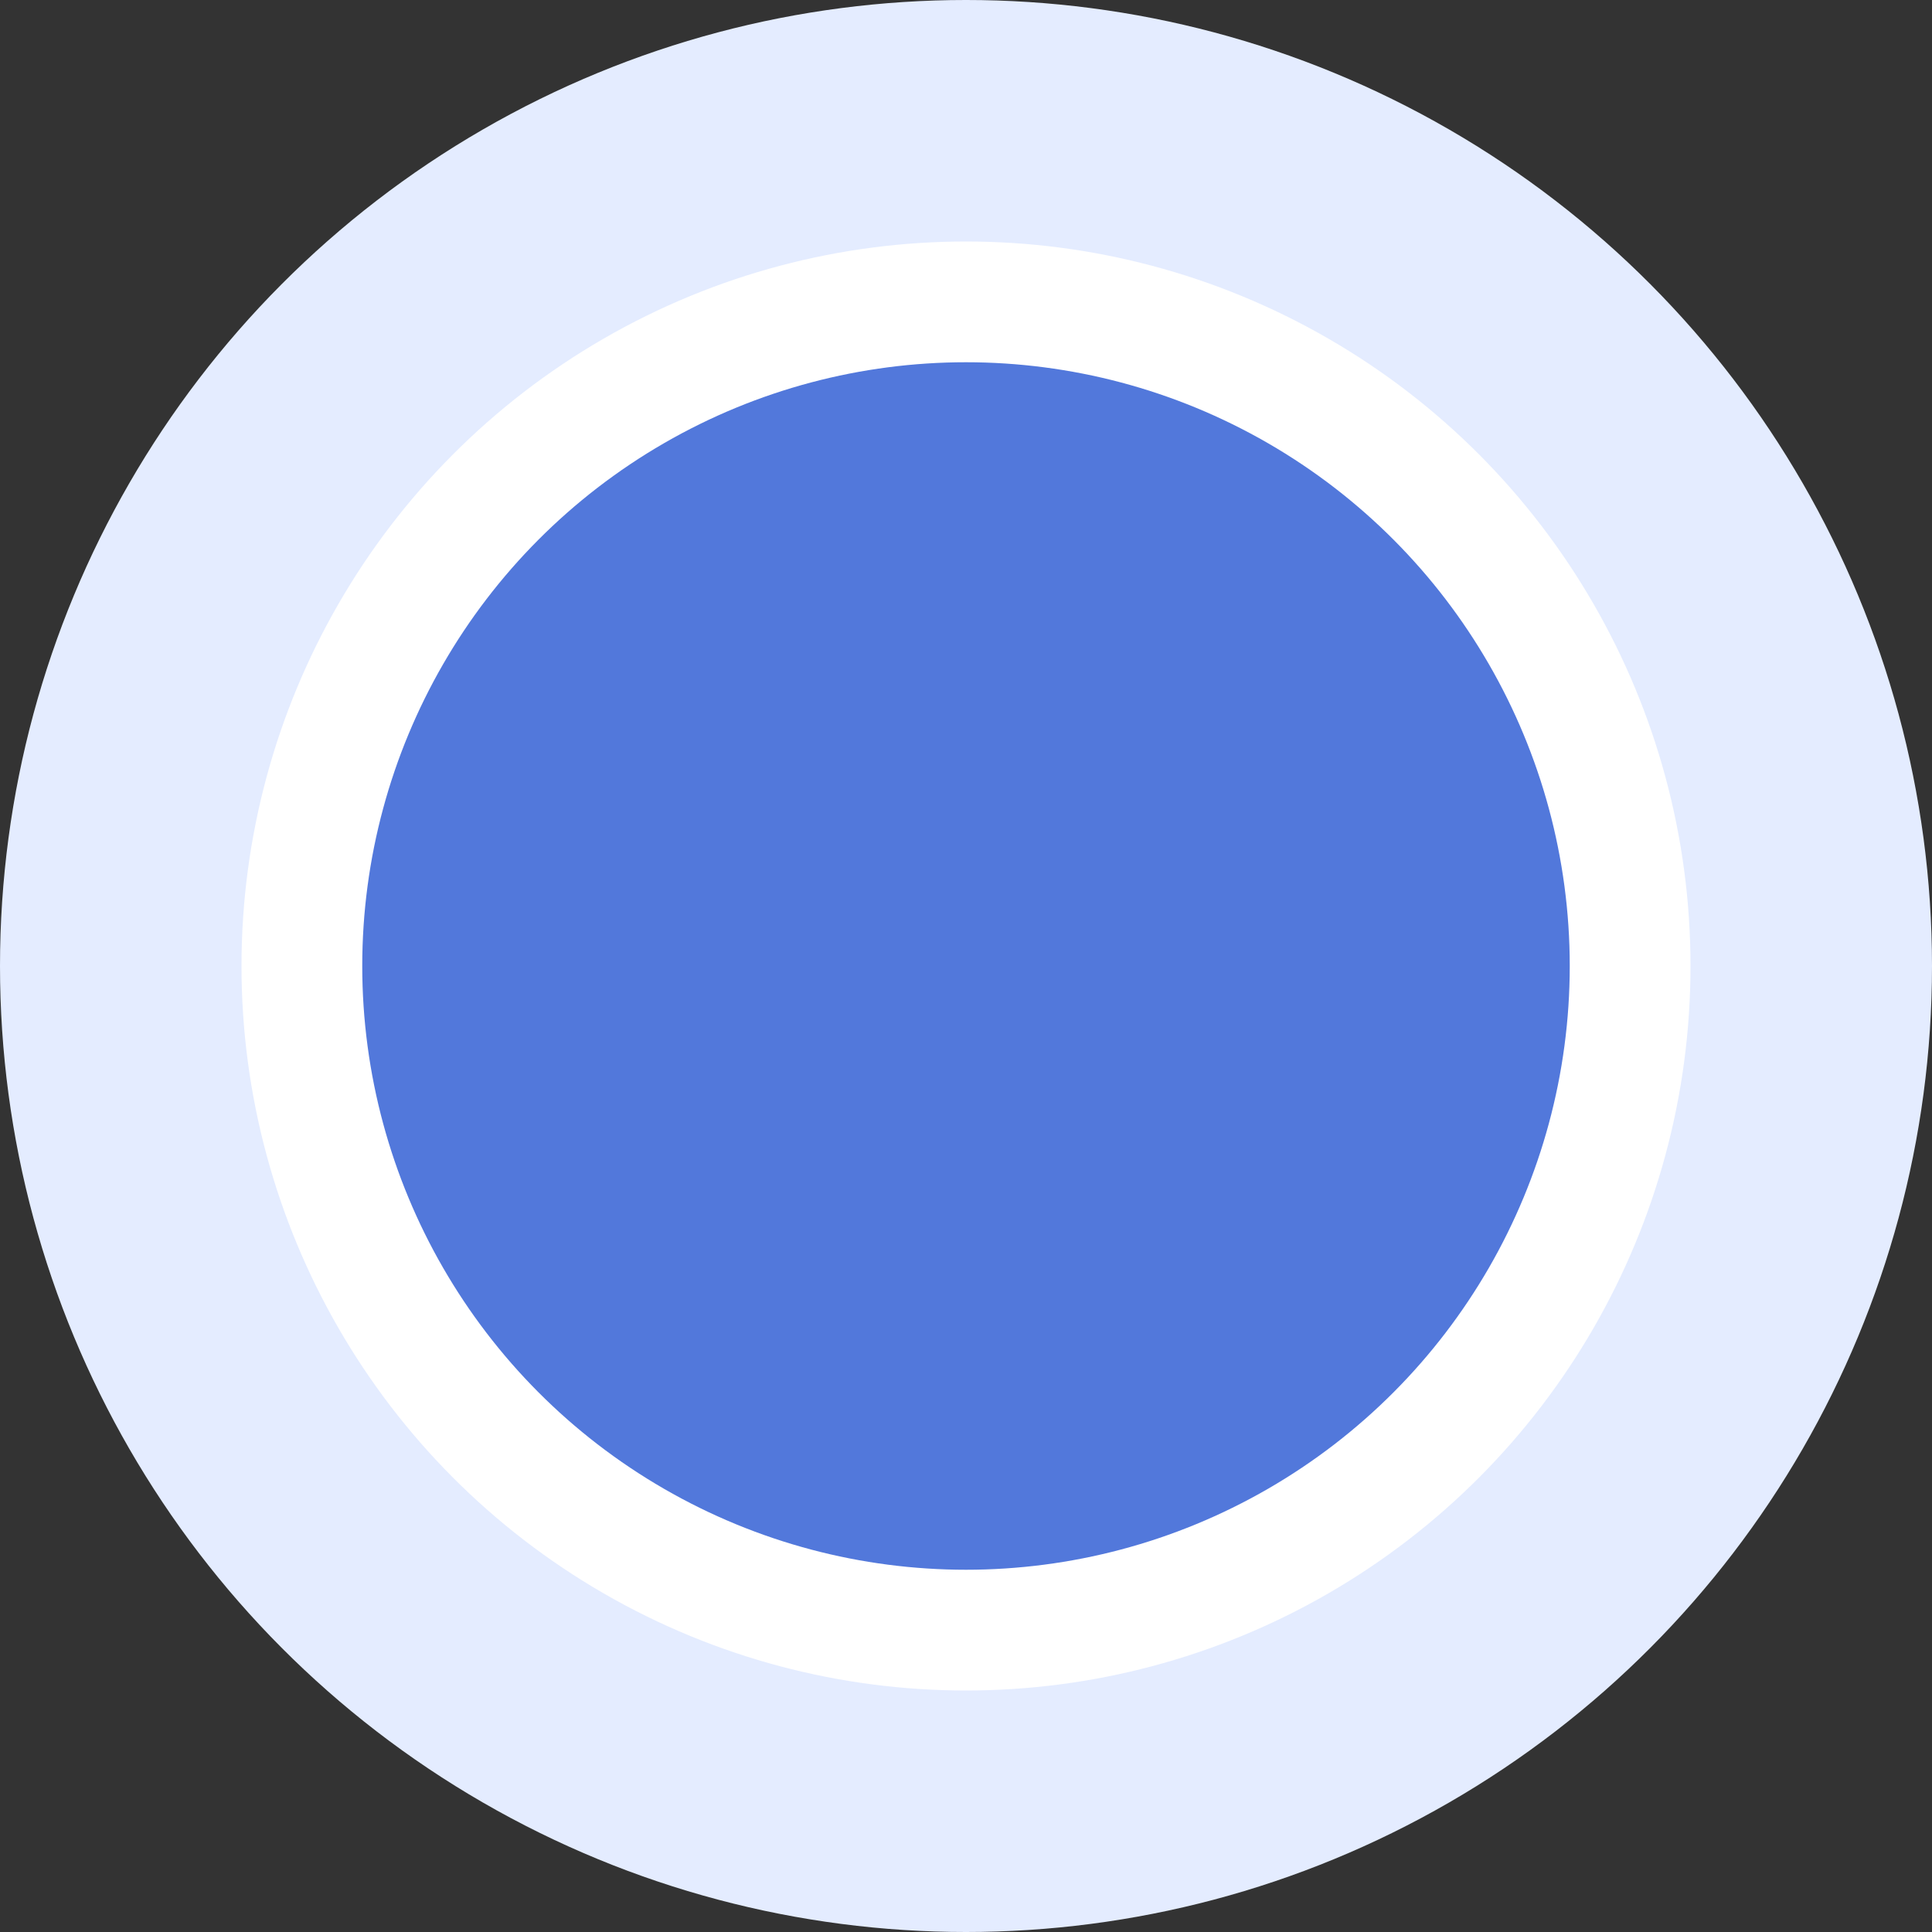 <svg width="16" height="16" viewBox="0 0 16 16" fill="none"
    xmlns="http://www.w3.org/2000/svg">
    <rect x="0" y="0" width="16" height="16" fill="#333333" stroke="none"/>
    <circle cx="8" cy="8" r="8" fill="#E4ECFF"/>
    <circle cx="8" cy="8" r="6" fill="white"/>
    <circle cx="8" cy="8" r="5" fill="#5278DB"/>
</svg>
